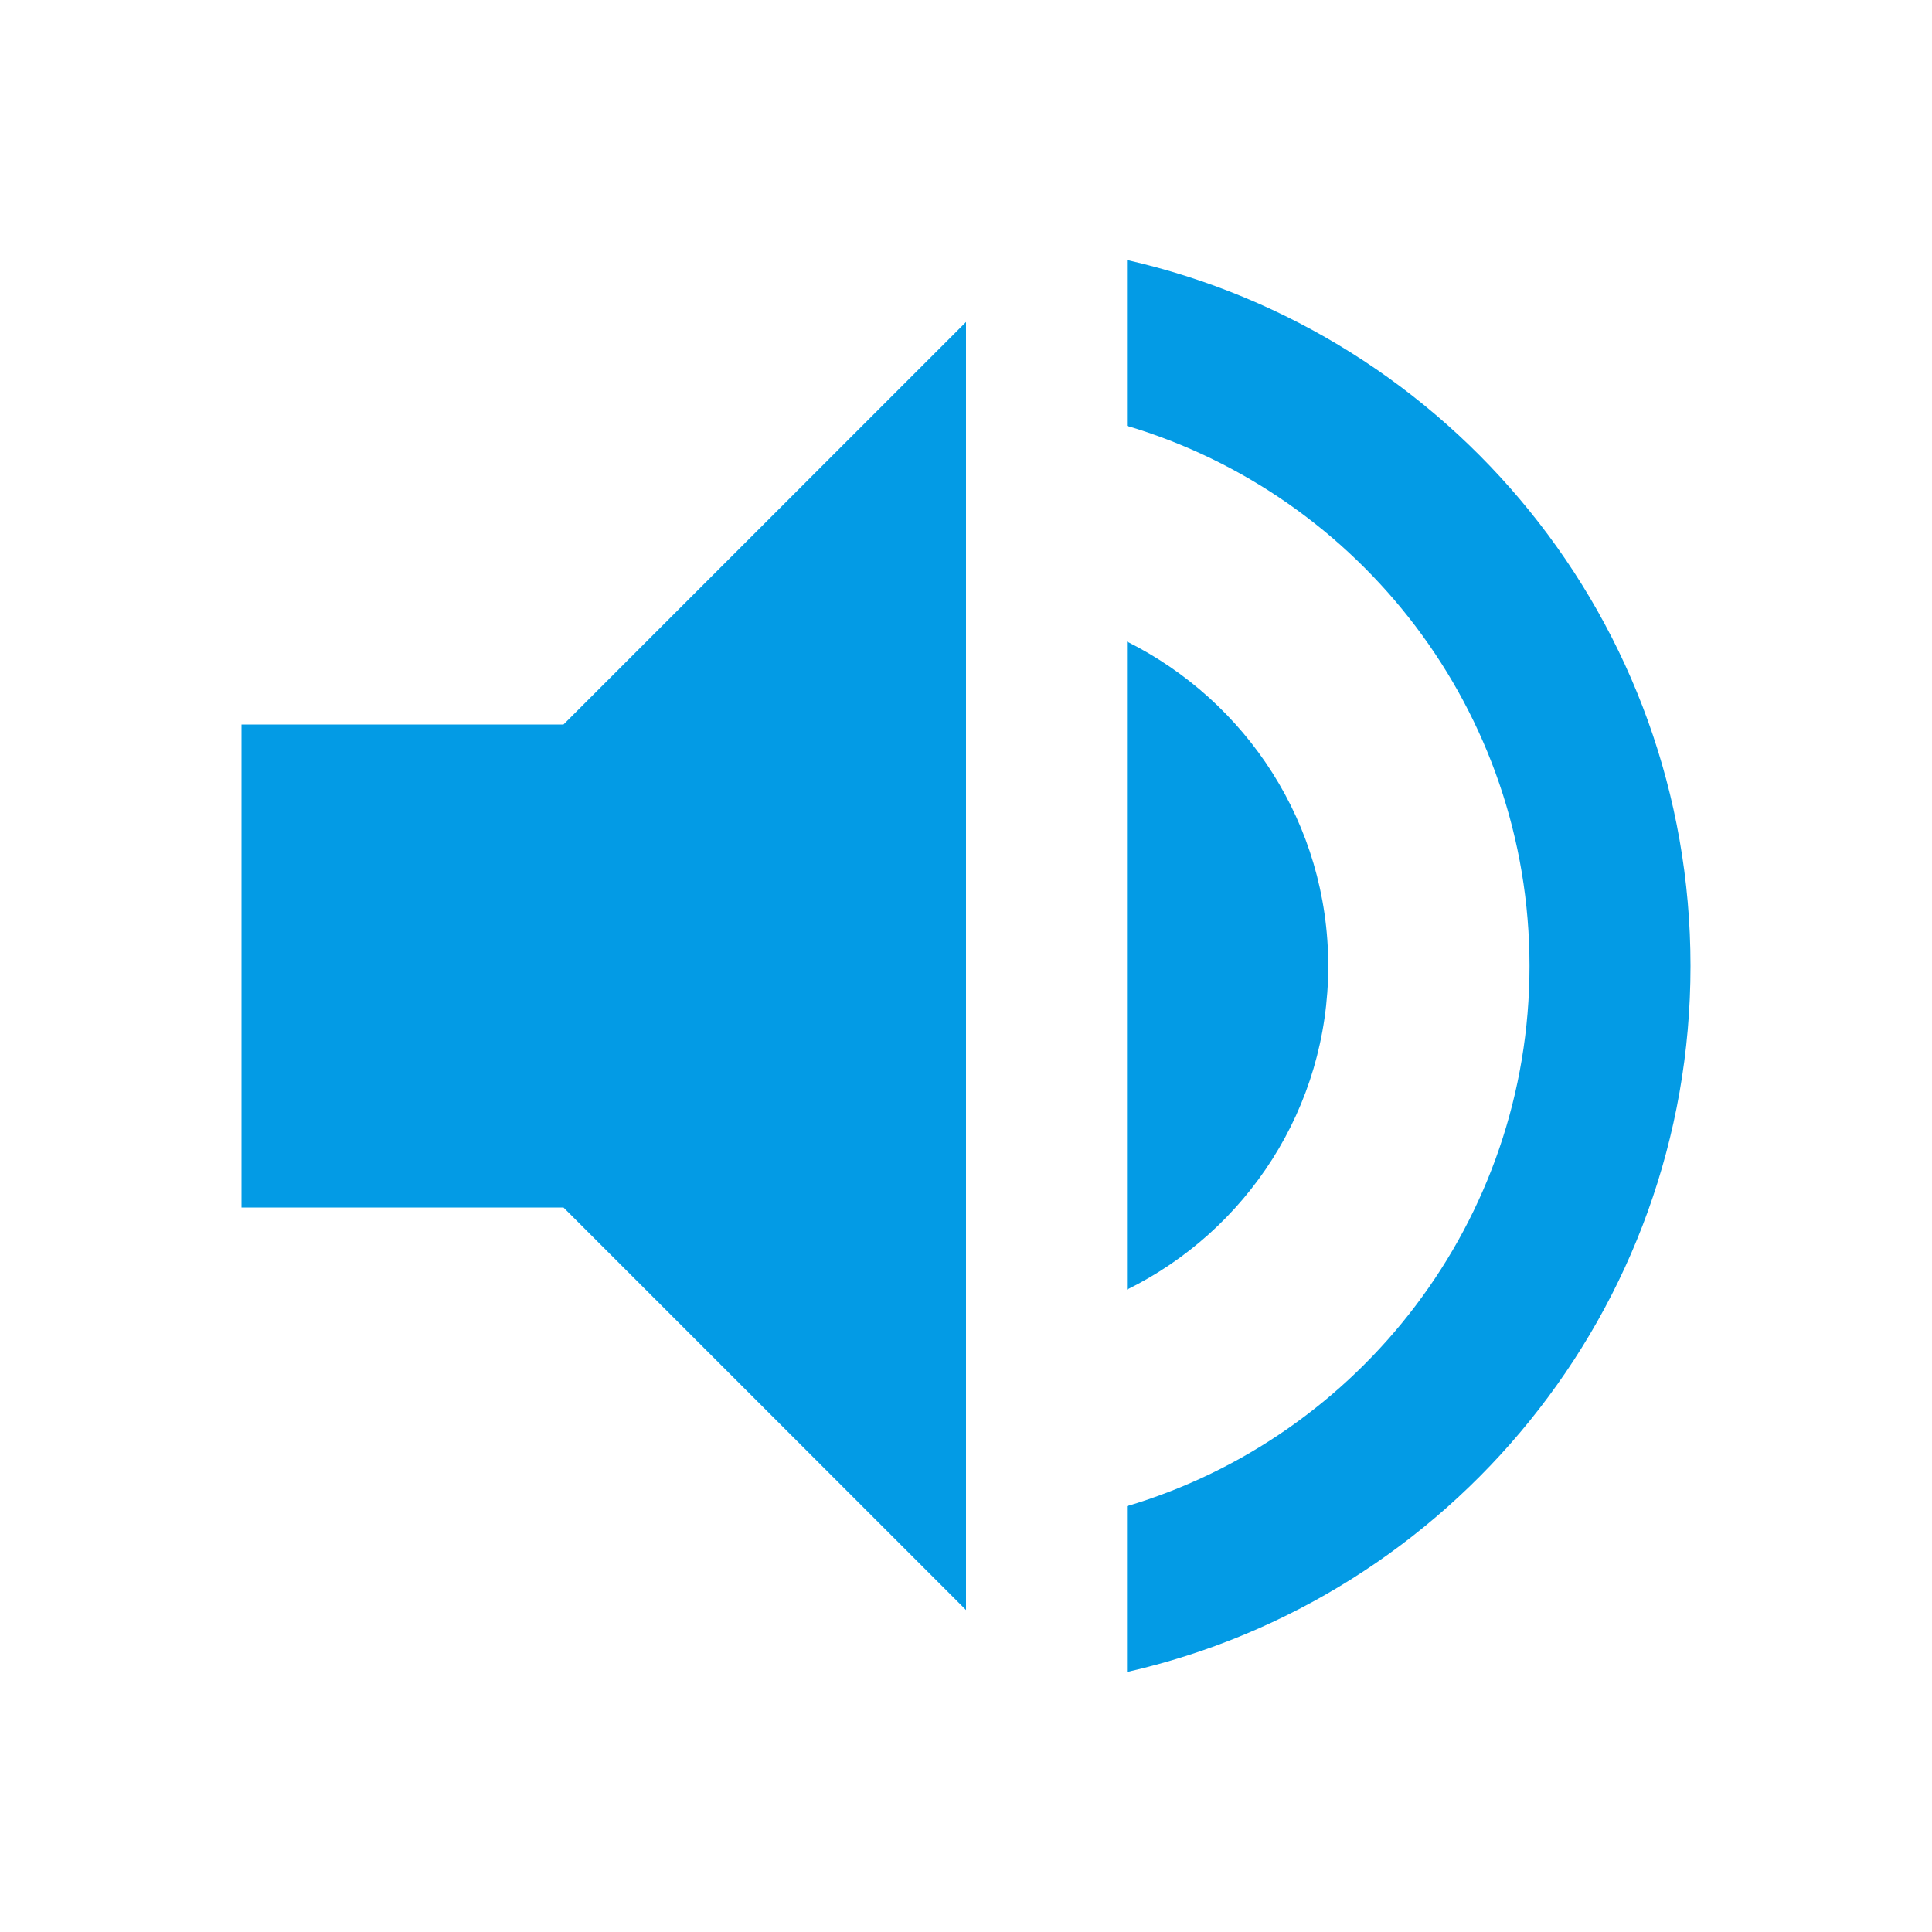 <svg version="1.1" xmlns="http://www.w3.org/2000/svg" xmlns:xlink="http://www.w3.org/1999/xlink" viewBox="0,0,1024,1024">
	<!-- Color names: teamapps-color-1 -->
	<desc>volume_up icon - Licensed under Apache License v2.0 (http://www.apache.org/licenses/LICENSE-2.0) - Created with Iconfu.com - Derivative work of Material icons (Copyright Google Inc.)</desc>
	<g fill="none" fill-rule="nonzero" style="mix-blend-mode: normal">
		<g color="#039be5" class="teamapps-color-1">
			<path d="M298.67,384l213.33,-213.33v682.66l-213.33,-213.33h-170.67v-256zM896,512c0,182.61 -127.58,335.36 -298.67,374.19v-87.9c123.31,-36.69 213.34,-151.04 213.34,-286.29c0,-135.25 -90.03,-249.6 -213.34,-286.29v-87.9c171.09,38.83 298.67,191.58 298.67,374.19zM597.33,683.52v-343.47c63.15,31.57 106.67,96.43 106.67,171.95c0,75.52 -43.52,140.37 -106.67,171.52z" fill="currentColor"/>
		</g>
	</g>
</svg>